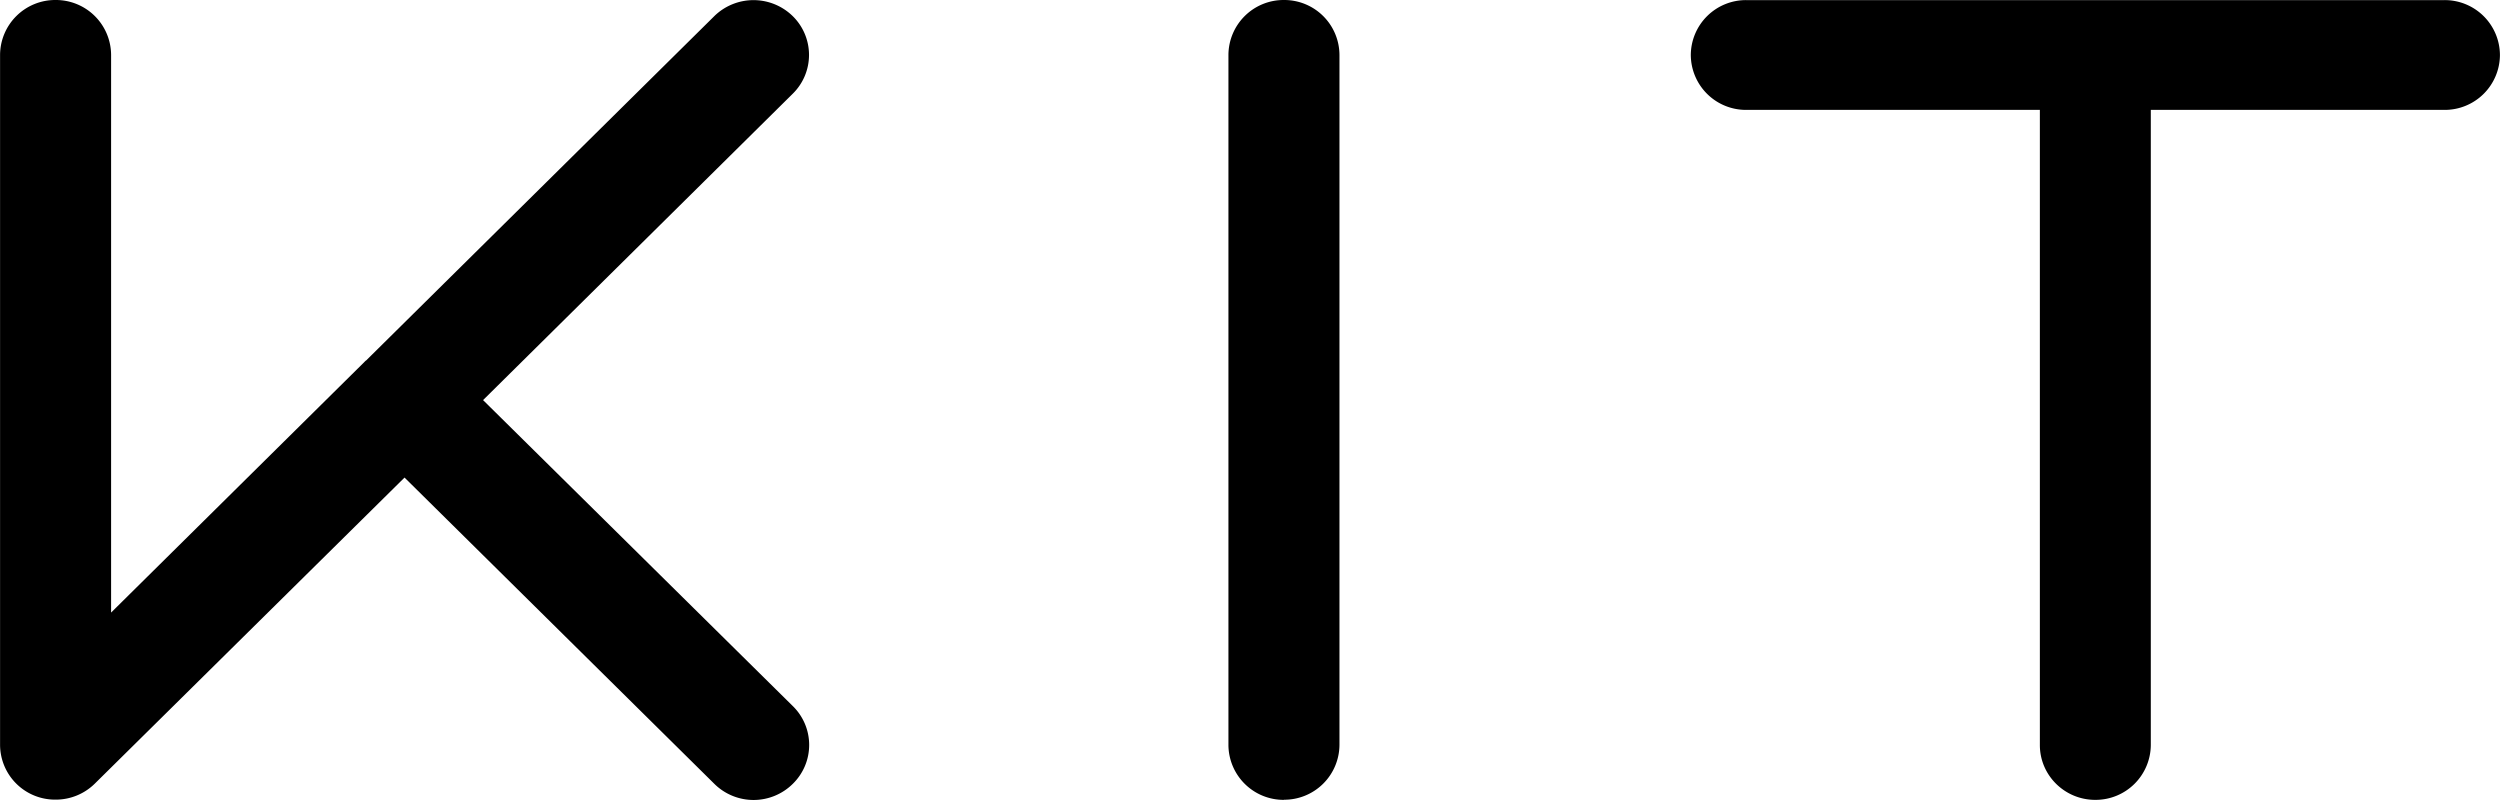 <svg fill="#000000" role="img" viewBox="0 0 75 24" xmlns="http://www.w3.org/2000/svg"><title>Kit</title><path d="M10.939 10.853l-7.606 7.524V1.647a1.656 1.656 0 0 0-1.665-1.647 1.656 1.656 0 0 0-1.666 1.647v20.699a1.65 1.65 0 0 0 1.662 1.643 1.666 1.666 0 0 0 1.178-0.478l9.294-9.184 9.293 9.187a1.672 1.672 0 0 0 2.356 0 1.631 1.631 0 0 0 0-2.331l-9.293-9.18L23.782 2.812a1.631 1.631 0 0 0 0-2.328 1.681 1.681 0 0 0-2.353 0l-10.449 10.334c-0.009 0-0.016 0.009-0.022 0.016l-0.022 0.019v-0.004z m27.58 13.143a1.656 1.656 0 0 1-1.666-1.644V1.65a1.656 1.656 0 0 1 1.666-1.65 1.656 1.656 0 0 1 1.665 1.65v20.699a1.656 1.656 0 0 1-1.665 1.643v0.004z m22.677-20.699v19.055c0 0.906 0.744 1.644 1.662 1.644a1.656 1.656 0 0 0 1.666-1.644V3.297h8.805A1.656 1.656 0 0 0 74.998 1.65a1.656 1.656 0 0 0-1.666-1.647h-20.942a1.656 1.656 0 0 0-1.666 1.647 1.656 1.656 0 0 0 1.666 1.647h8.809-0.003z"/></svg>